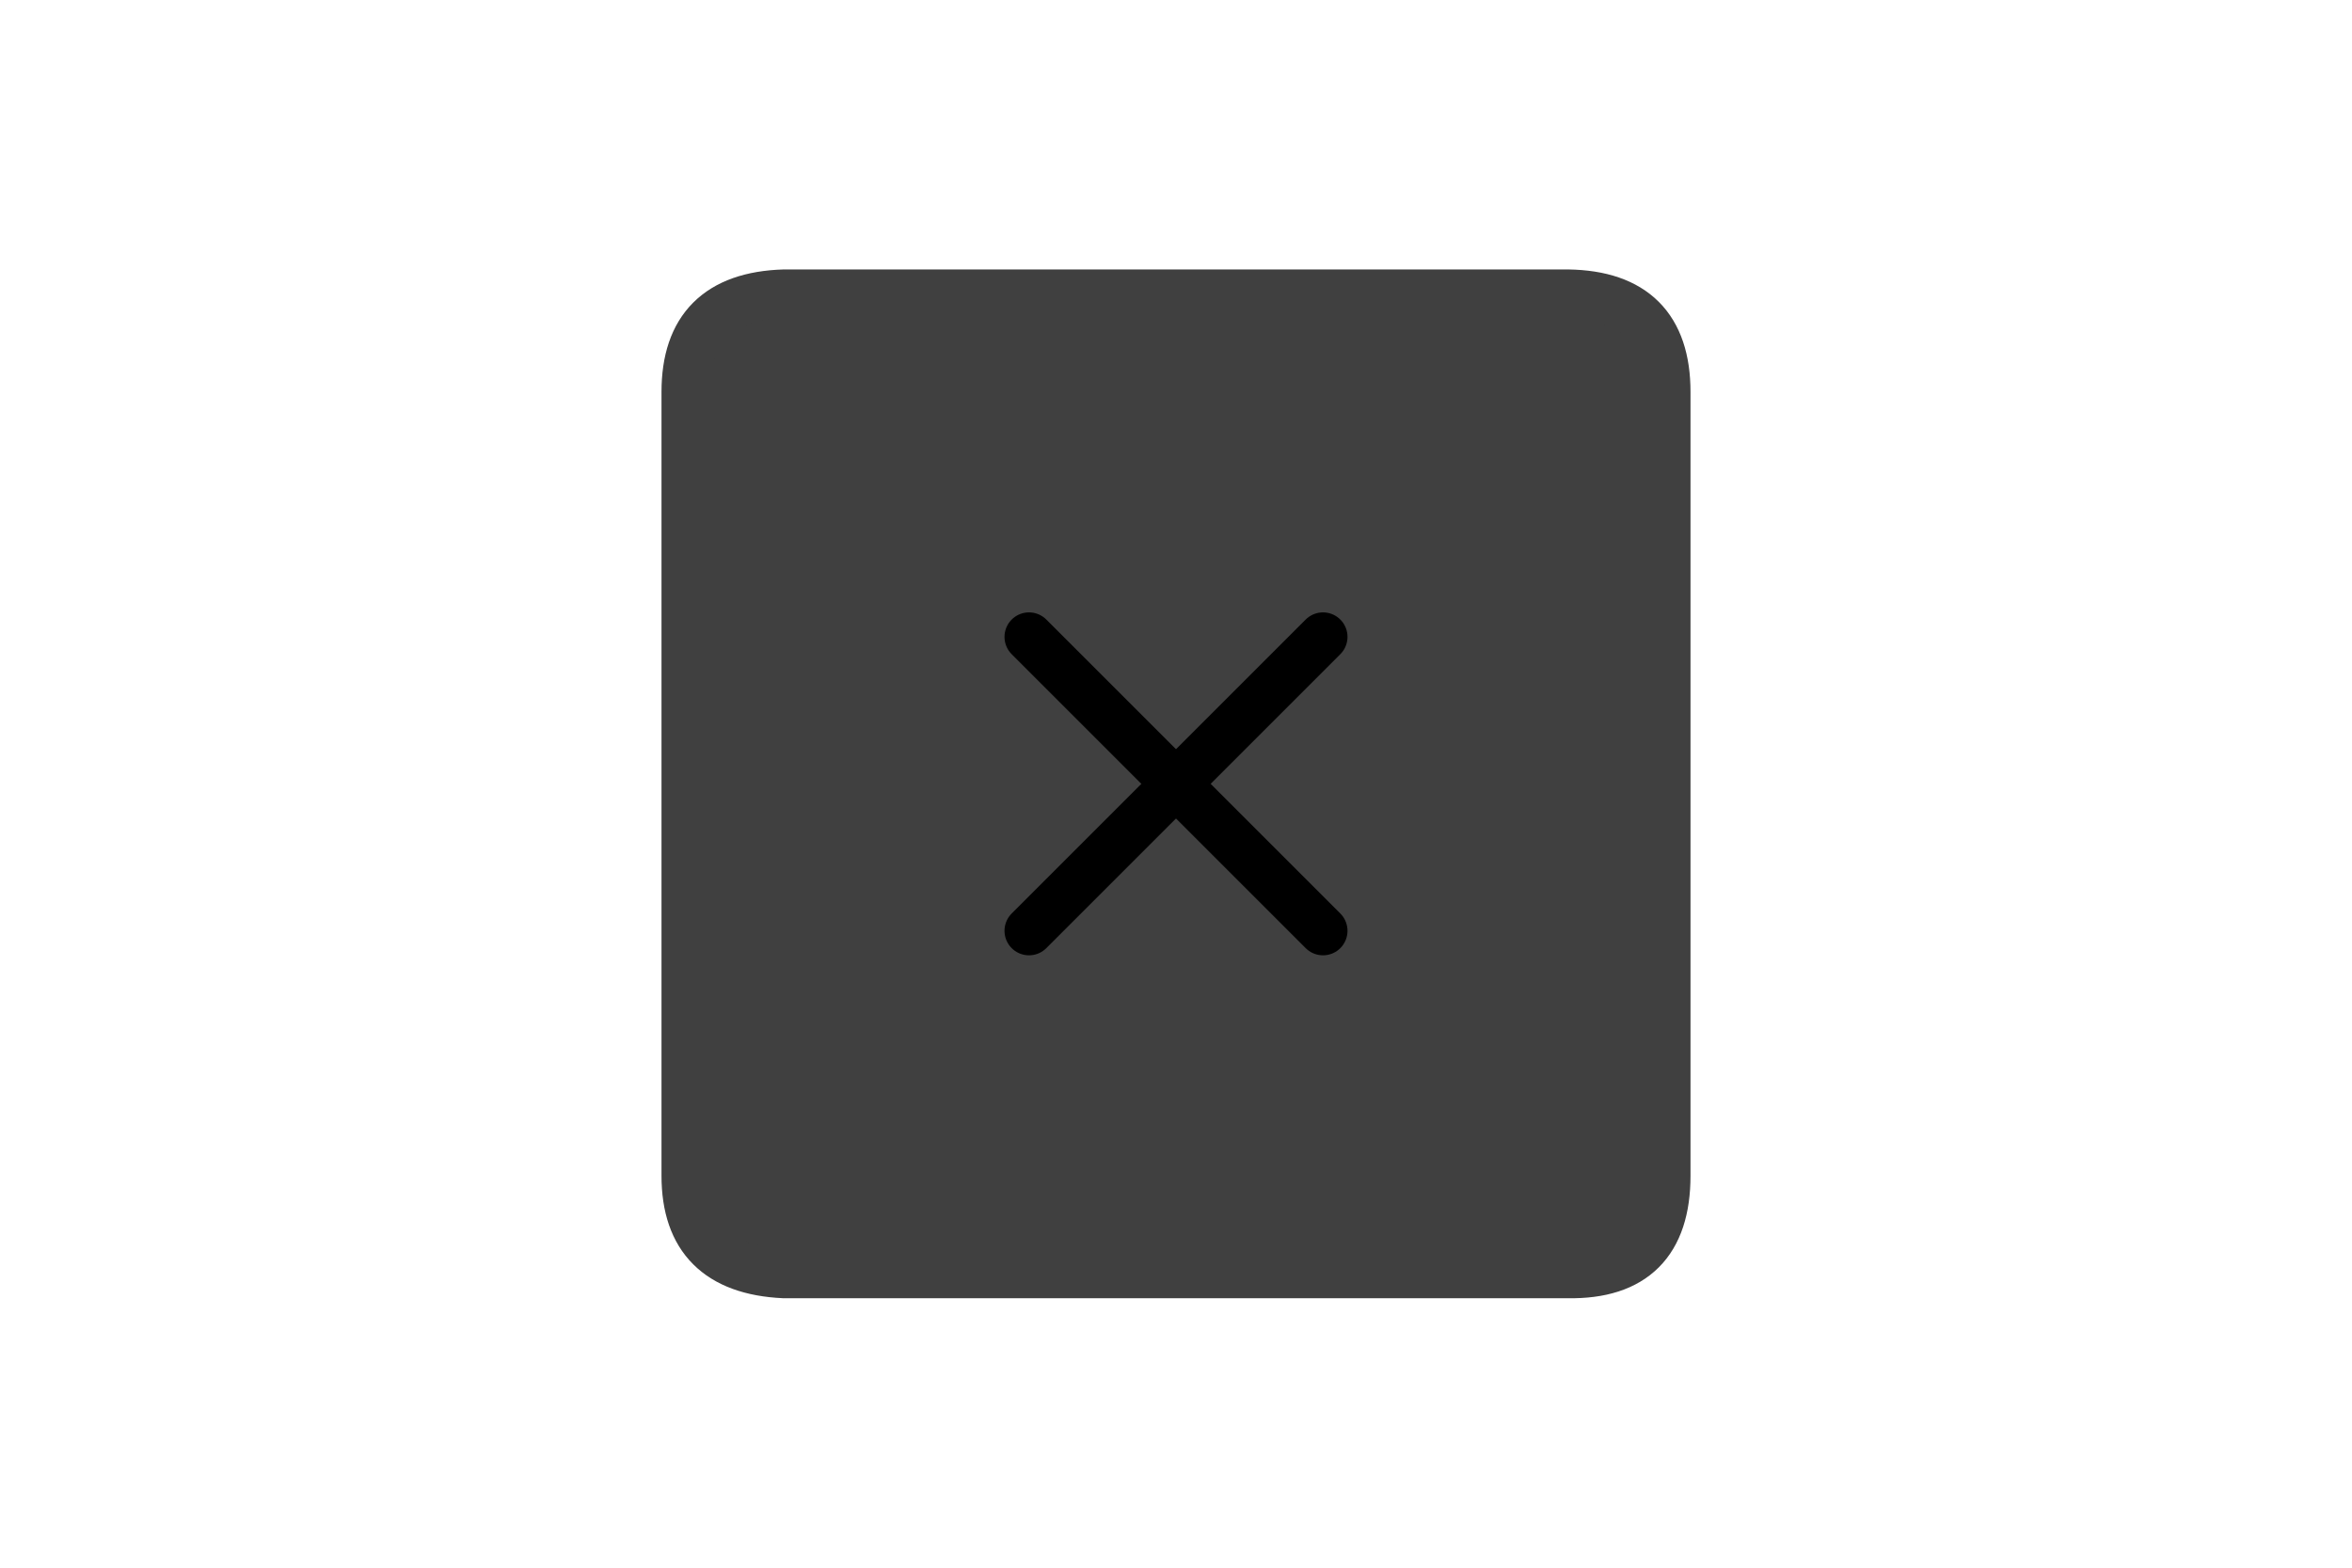 <?xml version="1.0" encoding="UTF-8" standalone="no"?><svg xmlns="http://www.w3.org/2000/svg" xmlns:xlink="http://www.w3.org/1999/xlink" style="isolation:isolate" viewBox="0 0 768 512" width="768" height="512"><path d=" M 256 96 L 512 96 Q 544 96.5 544 128 C 544 159.5 544 351.5 544 384 Q 544 416.5 512 416 L 256 416 Q 224 414.5 224 384 C 224 353.5 224 159 224 128 Q 224 97 256 96 Z " fill="rgb(64,64,64)" vector-effect="non-scaling-stroke" stroke-width="16" stroke="rgb(64,64,64)" stroke-linejoin="round" stroke-linecap="round"/><line x1="336" y1="208" x2="432" y2="304" vector-effect="non-scaling-stroke" stroke-width="16" stroke="rgb(0,0,0)" stroke-linejoin="round" stroke-linecap="round"/><line x1="432" y1="208" x2="336" y2="304" vector-effect="non-scaling-stroke" stroke-width="16" stroke="rgb(0,0,0)" stroke-linejoin="round" stroke-linecap="round"/></svg>